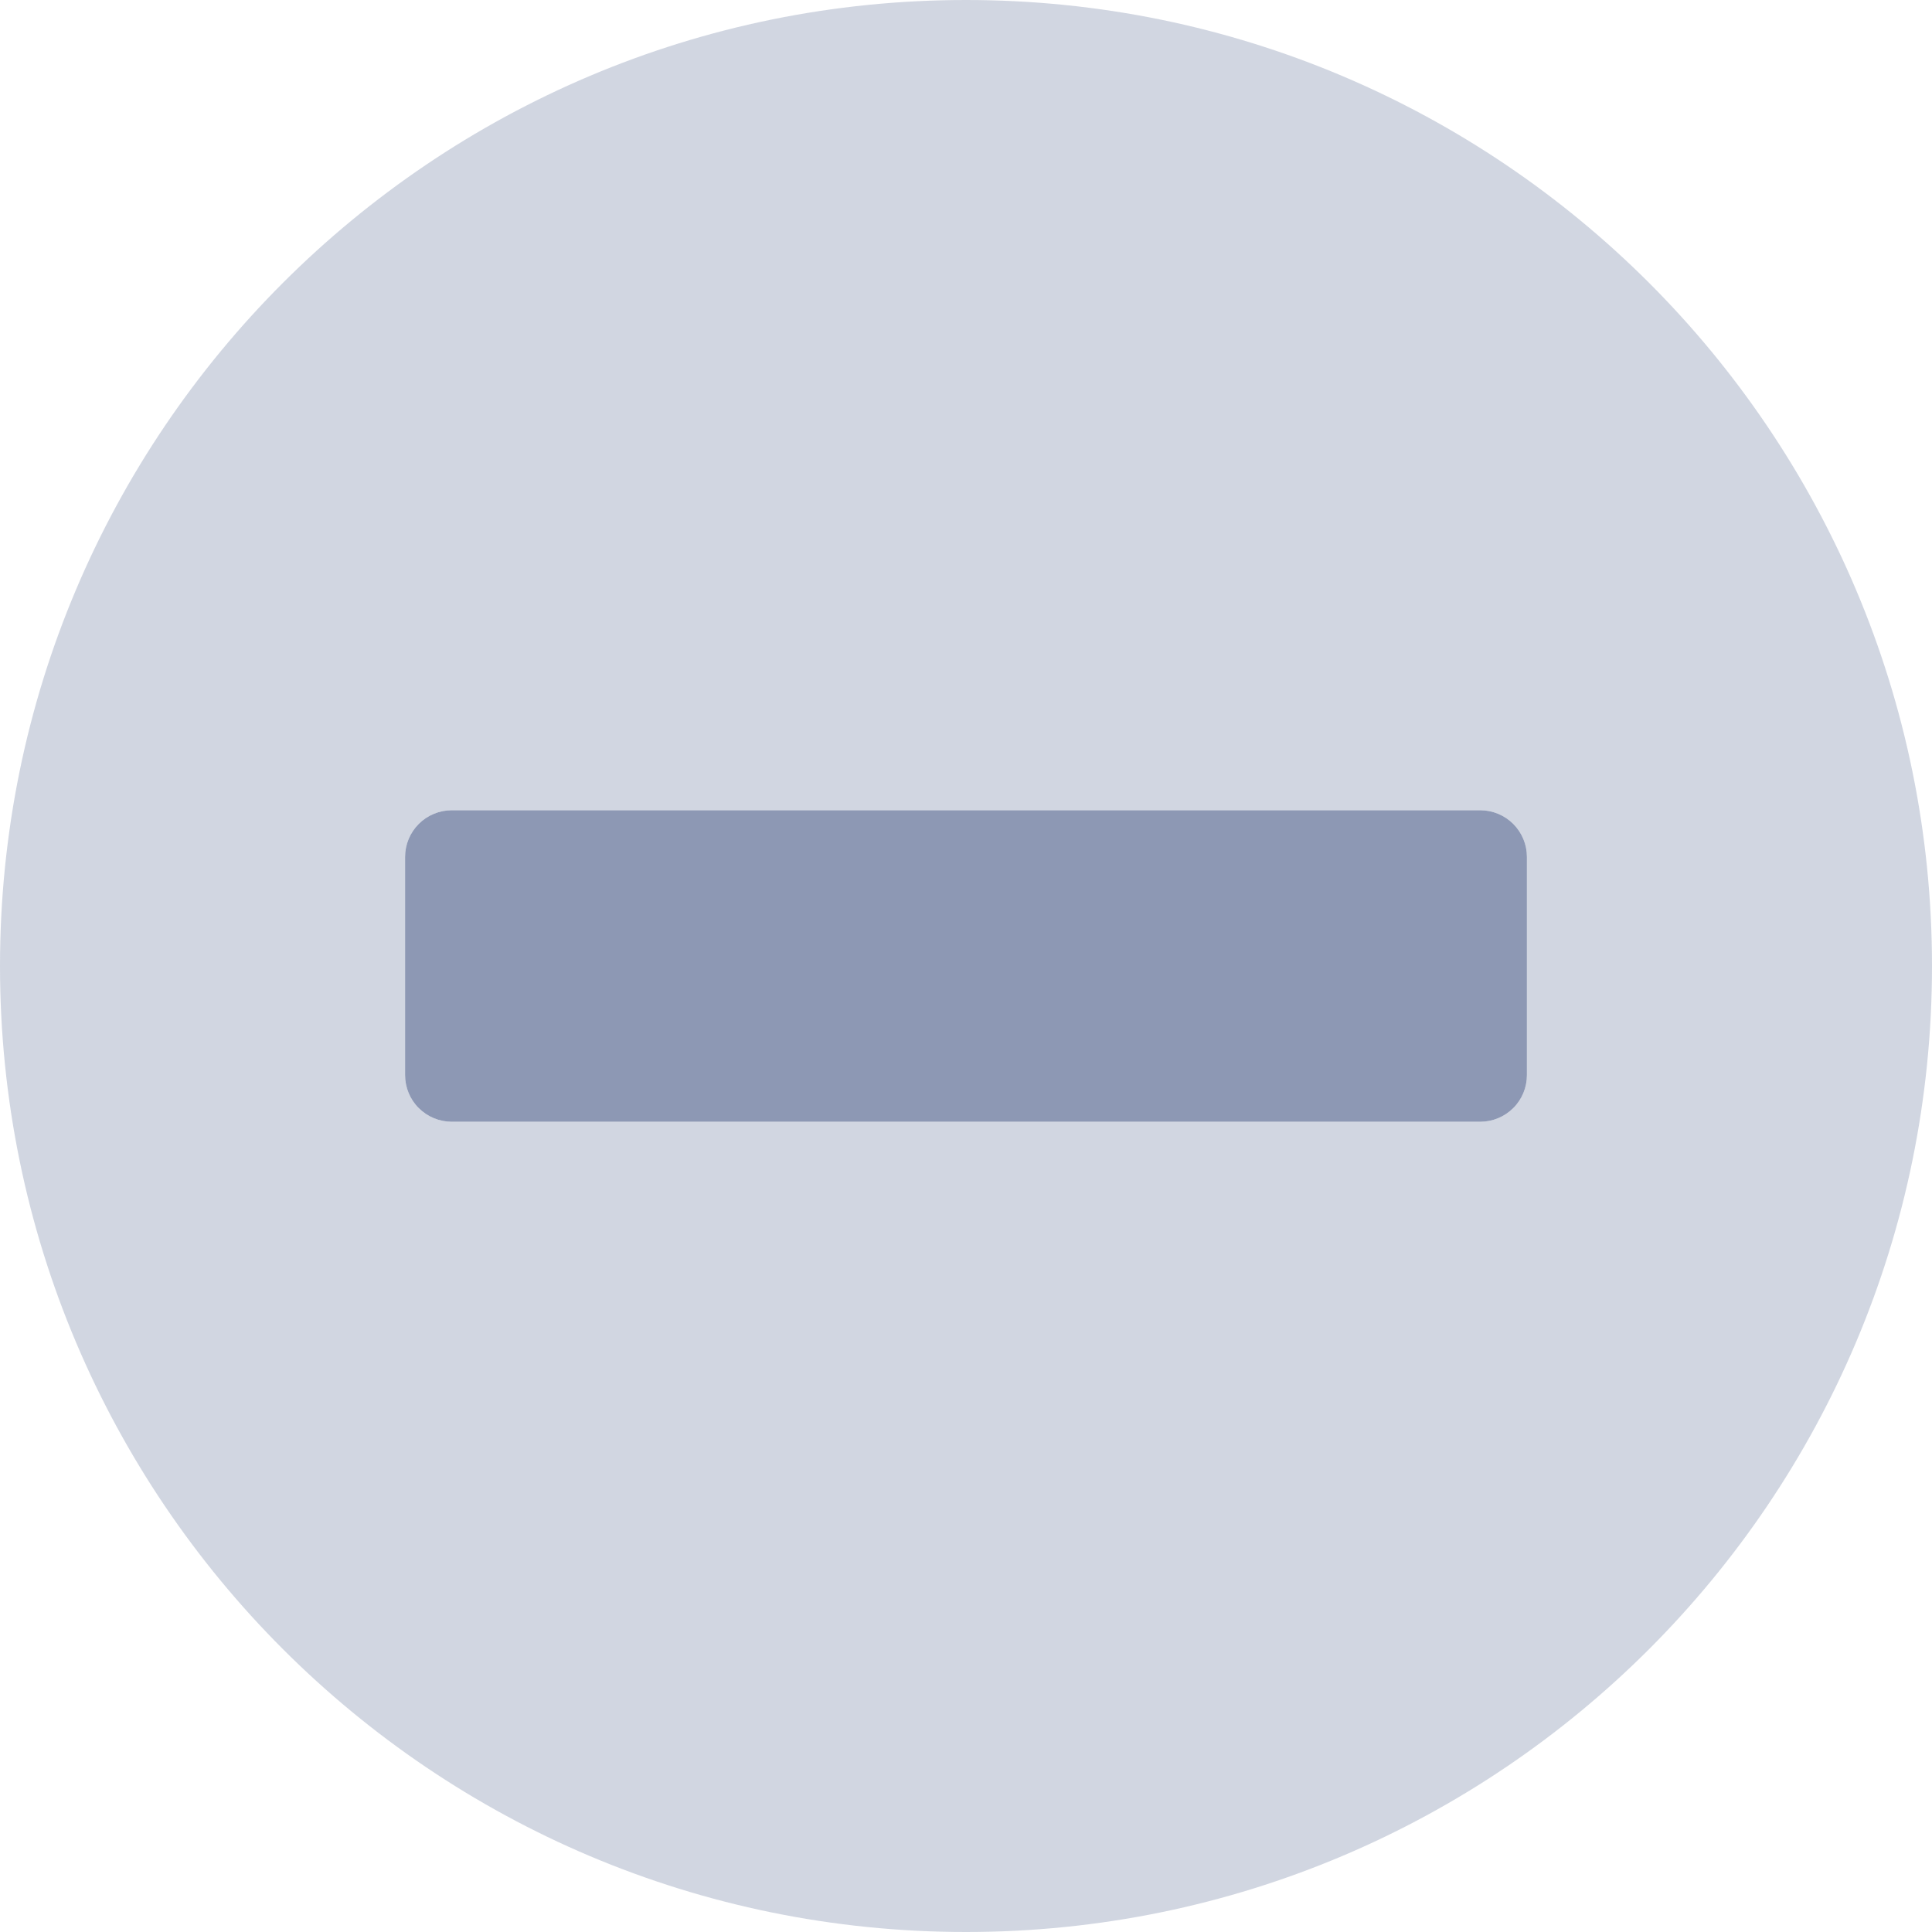 <svg width="24" height="24" viewBox="0 0 24 24" fill="none" xmlns="http://www.w3.org/2000/svg">
<path opacity="0.4" d="M12 0C5.371 0 0 5.371 0 12C0 18.629 5.371 24 12 24C18.629 24 24 18.629 24 12C24 5.371 18.629 0 12 0ZM18.968 13.355C18.968 13.509 18.907 13.656 18.798 13.765C18.689 13.874 18.541 13.935 18.387 13.935H5.613C5.459 13.935 5.311 13.874 5.202 13.765C5.093 13.656 5.032 13.509 5.032 13.355V10.645C5.032 10.491 5.093 10.344 5.202 10.235C5.311 10.126 5.459 10.065 5.613 10.065H18.387C18.541 10.065 18.689 10.126 18.798 10.235C18.907 10.344 18.968 10.491 18.968 10.645V13.355Z" fill="#8D98B4"/>
<path d="M18.968 13.355C18.968 13.509 18.907 13.657 18.798 13.765C18.689 13.874 18.541 13.935 18.387 13.935H5.613C5.459 13.935 5.311 13.874 5.202 13.765C5.093 13.657 5.032 13.509 5.032 13.355V10.645C5.032 10.491 5.093 10.344 5.202 10.235C5.311 10.126 5.459 10.065 5.613 10.065H18.387C18.541 10.065 18.689 10.126 18.798 10.235C18.907 10.344 18.968 10.491 18.968 10.645V13.355Z" fill="#8D98B4"/>
</svg>
